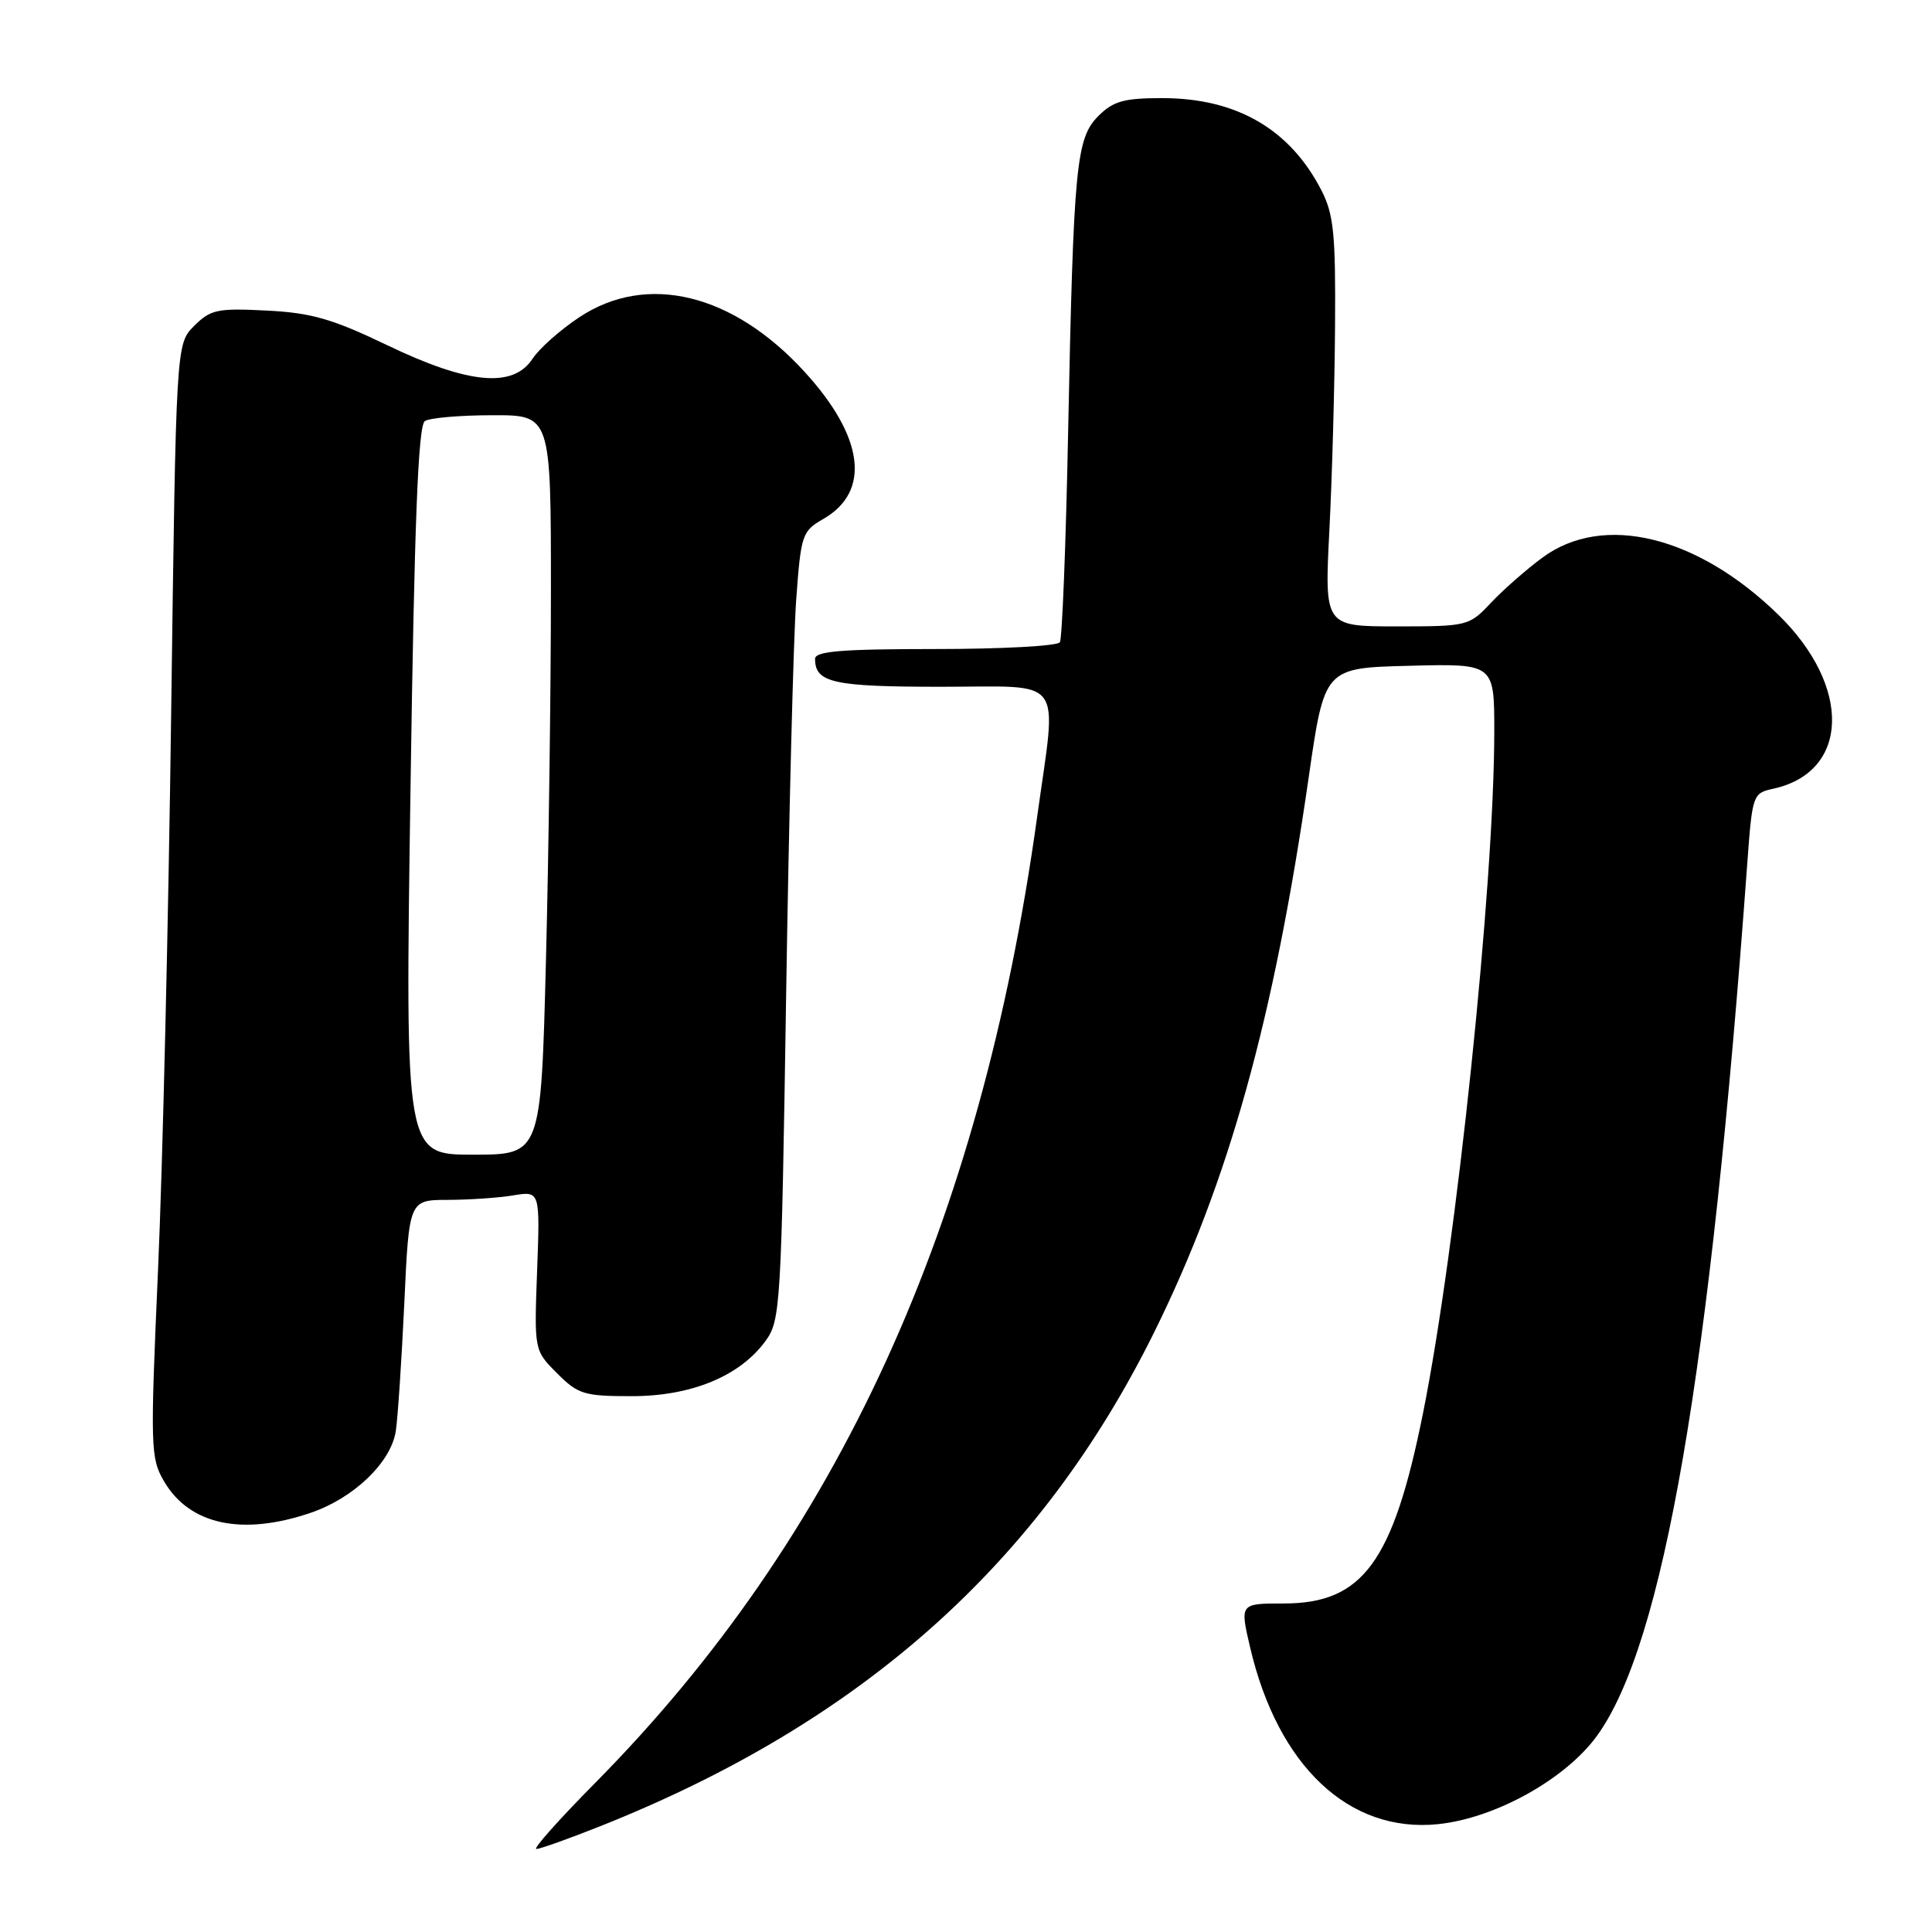 <?xml version="1.0" encoding="UTF-8" standalone="no"?>
<!DOCTYPE svg PUBLIC "-//W3C//DTD SVG 1.1//EN" "http://www.w3.org/Graphics/SVG/1.1/DTD/svg11.dtd" >
<svg xmlns="http://www.w3.org/2000/svg" xmlns:xlink="http://www.w3.org/1999/xlink" version="1.1" viewBox="0 0 256 256">
 <g >
 <path fill="currentColor"
d=" M 79.49 242.00 C 114.15 228.23 137.80 207.15 152.95 176.50 C 162.81 156.54 168.78 135.10 173.41 103.00 C 175.50 88.50 175.50 88.50 186.75 88.22 C 198.00 87.93 198.00 87.93 198.00 96.89 C 198.00 117.25 192.98 165.25 188.55 187.29 C 184.58 207.01 180.58 212.47 170.09 212.47 C 164.29 212.47 164.29 212.47 165.64 218.26 C 169.32 234.03 178.77 242.92 190.55 241.71 C 198.12 240.93 207.42 235.76 211.59 230.03 C 220.42 217.89 226.60 182.05 231.53 114.31 C 232.19 105.29 232.26 105.10 234.97 104.51 C 245.07 102.29 245.40 90.98 235.64 81.46 C 224.90 70.98 212.44 67.95 204.40 73.87 C 202.26 75.45 199.18 78.15 197.56 79.87 C 194.67 82.95 194.48 83.00 185.06 83.00 C 175.50 83.00 175.50 83.00 176.15 70.25 C 176.51 63.24 176.85 51.07 176.90 43.21 C 176.99 30.98 176.72 28.38 175.09 25.21 C 170.92 17.10 163.83 13.00 153.99 13.00 C 148.93 13.00 147.51 13.40 145.55 15.36 C 142.59 18.32 142.25 21.79 141.53 57.35 C 141.24 72.12 140.74 84.61 140.44 85.10 C 140.13 85.60 132.71 86.00 123.94 86.00 C 111.53 86.00 108.00 86.29 108.00 87.30 C 108.00 90.47 110.41 91.00 124.70 91.00 C 141.34 91.00 140.06 89.27 137.43 108.22 C 129.91 162.47 111.04 203.70 78.86 236.25 C 74.10 241.06 70.59 245.00 71.07 245.00 C 71.55 245.00 75.34 243.65 79.49 242.00 Z  M 41.18 200.45 C 46.86 198.52 51.79 193.79 52.44 189.66 C 52.71 187.92 53.21 180.31 53.57 172.75 C 54.20 159.00 54.20 159.00 59.35 158.99 C 62.18 158.98 66.09 158.72 68.03 158.39 C 71.56 157.81 71.56 157.81 71.17 168.37 C 70.78 178.93 70.78 178.93 73.81 181.96 C 76.60 184.76 77.40 185.00 83.71 185.00 C 91.61 185.00 98.04 182.35 101.44 177.68 C 103.42 174.97 103.53 173.12 104.17 131.68 C 104.54 107.93 105.14 84.44 105.50 79.47 C 106.13 70.82 106.28 70.38 109.10 68.76 C 115.42 65.13 114.50 57.89 106.61 49.27 C 97.11 38.87 85.71 36.11 76.77 42.03 C 74.25 43.70 71.46 46.17 70.57 47.53 C 68.00 51.46 62.10 50.92 51.35 45.76 C 44.02 42.24 41.28 41.45 35.31 41.15 C 28.80 40.82 27.90 41.01 25.72 43.19 C 23.33 45.58 23.33 45.58 22.68 94.54 C 22.33 121.47 21.55 154.65 20.94 168.27 C 19.90 191.84 19.94 193.20 21.73 196.27 C 25.10 202.05 32.09 203.55 41.18 200.45 Z  M 54.39 104.78 C 54.91 68.98 55.41 56.36 56.30 55.79 C 56.96 55.37 60.99 55.02 65.25 55.02 C 73.00 55.00 73.00 55.00 73.00 78.34 C 73.00 91.17 72.70 113.22 72.34 127.34 C 71.68 153.00 71.68 153.00 62.68 153.00 C 53.68 153.00 53.68 153.00 54.39 104.78 Z "/>
</g>
</svg>